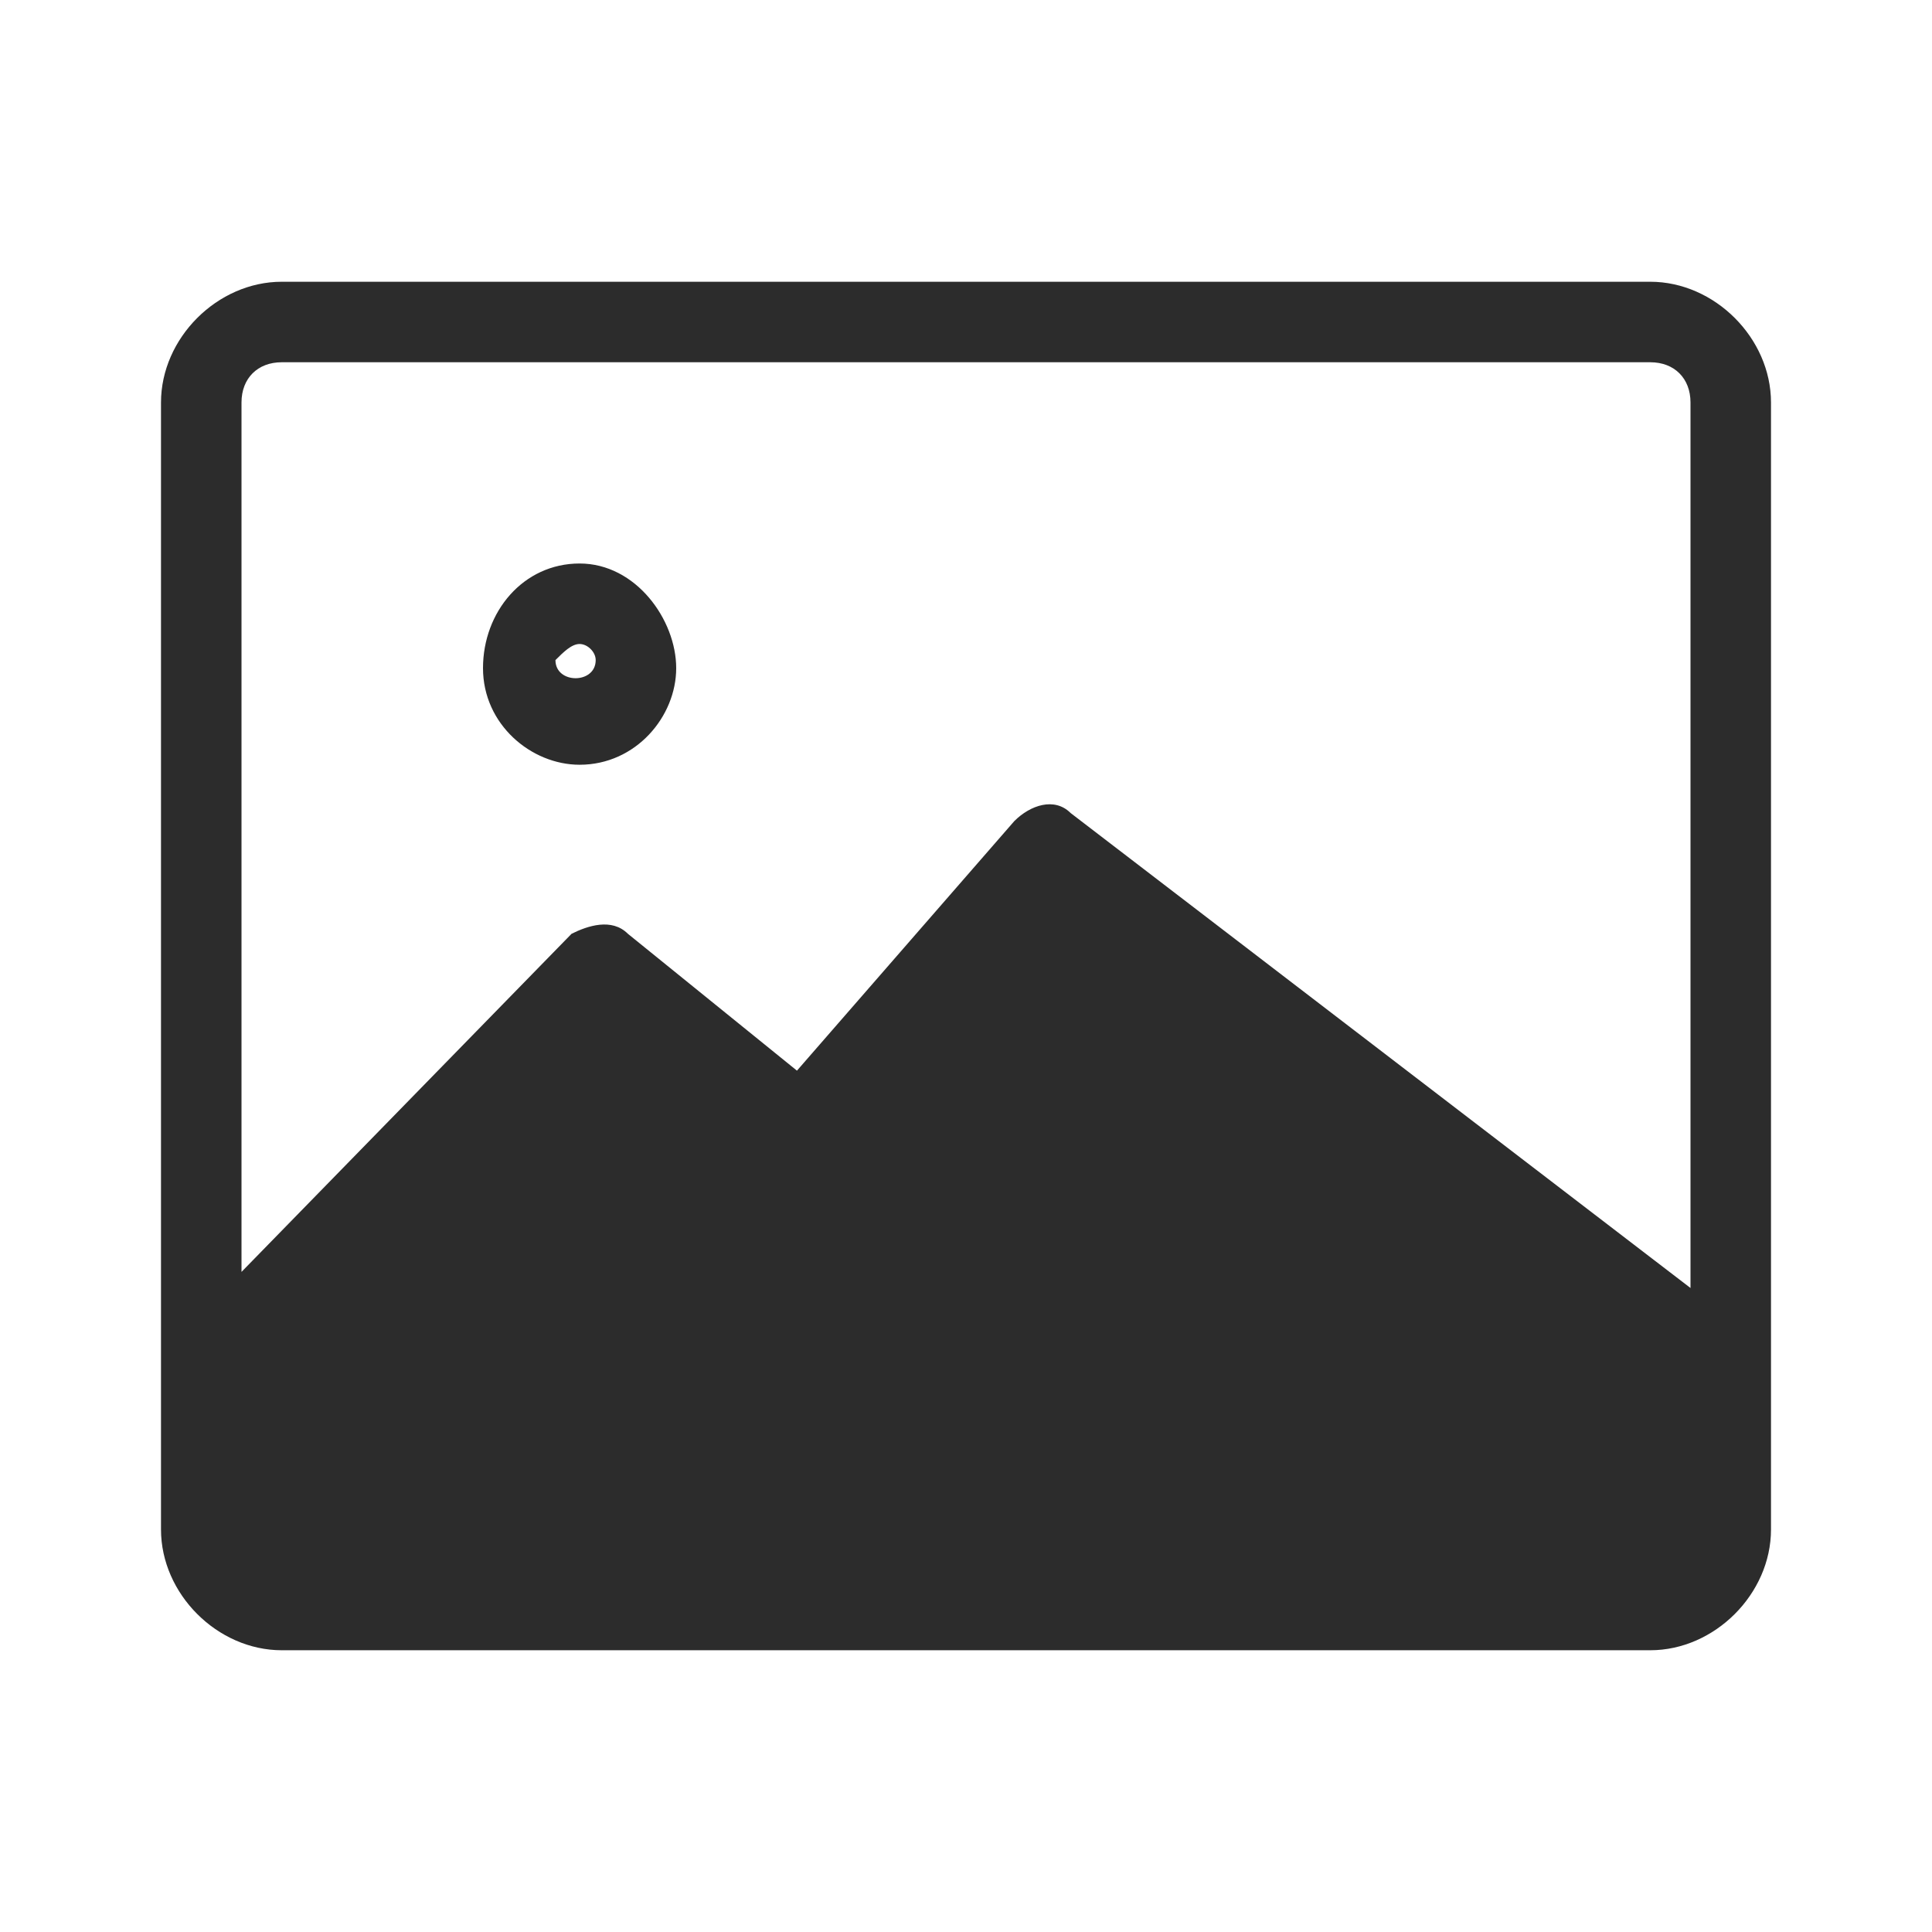 <?xml version="1.0" standalone="no"?><!DOCTYPE svg PUBLIC "-//W3C//DTD SVG 1.1//EN" "http://www.w3.org/Graphics/SVG/1.1/DTD/svg11.dtd"><svg class="icon" width="200px" height="200.00px" viewBox="0 0 1024 1024" version="1.1" xmlns="http://www.w3.org/2000/svg"><path fill="#2c2c2c" d="M874.667 149.333h-725.333C115.2 149.333 85.333 179.2 85.333 213.333v597.333c0 34.133 29.867 64 64 64h725.333c34.133 0 64-29.867 64-64V213.333c0-34.133-29.867-64-64-64z m-725.333 42.667h725.333c12.8 0 21.333 8.533 21.333 21.333v469.333l-328.533-251.733c-8.533-8.533-21.333-4.267-29.867 4.267l-115.2 132.267-89.6-72.533c-8.533-8.533-21.333-4.267-29.867 0L128 674.133V213.333c0-12.8 8.533-21.333 21.333-21.333zM307.2 405.333c29.867 0 51.2-25.6 51.2-51.2S337.067 298.667 307.2 298.667 256 324.267 256 354.133s25.6 51.2 51.2 51.2z m0-64c4.267 0 8.533 4.267 8.533 8.533 0 12.8-21.333 12.8-21.333 0 4.267-4.267 8.533-8.533 12.8-8.533z" /></svg>